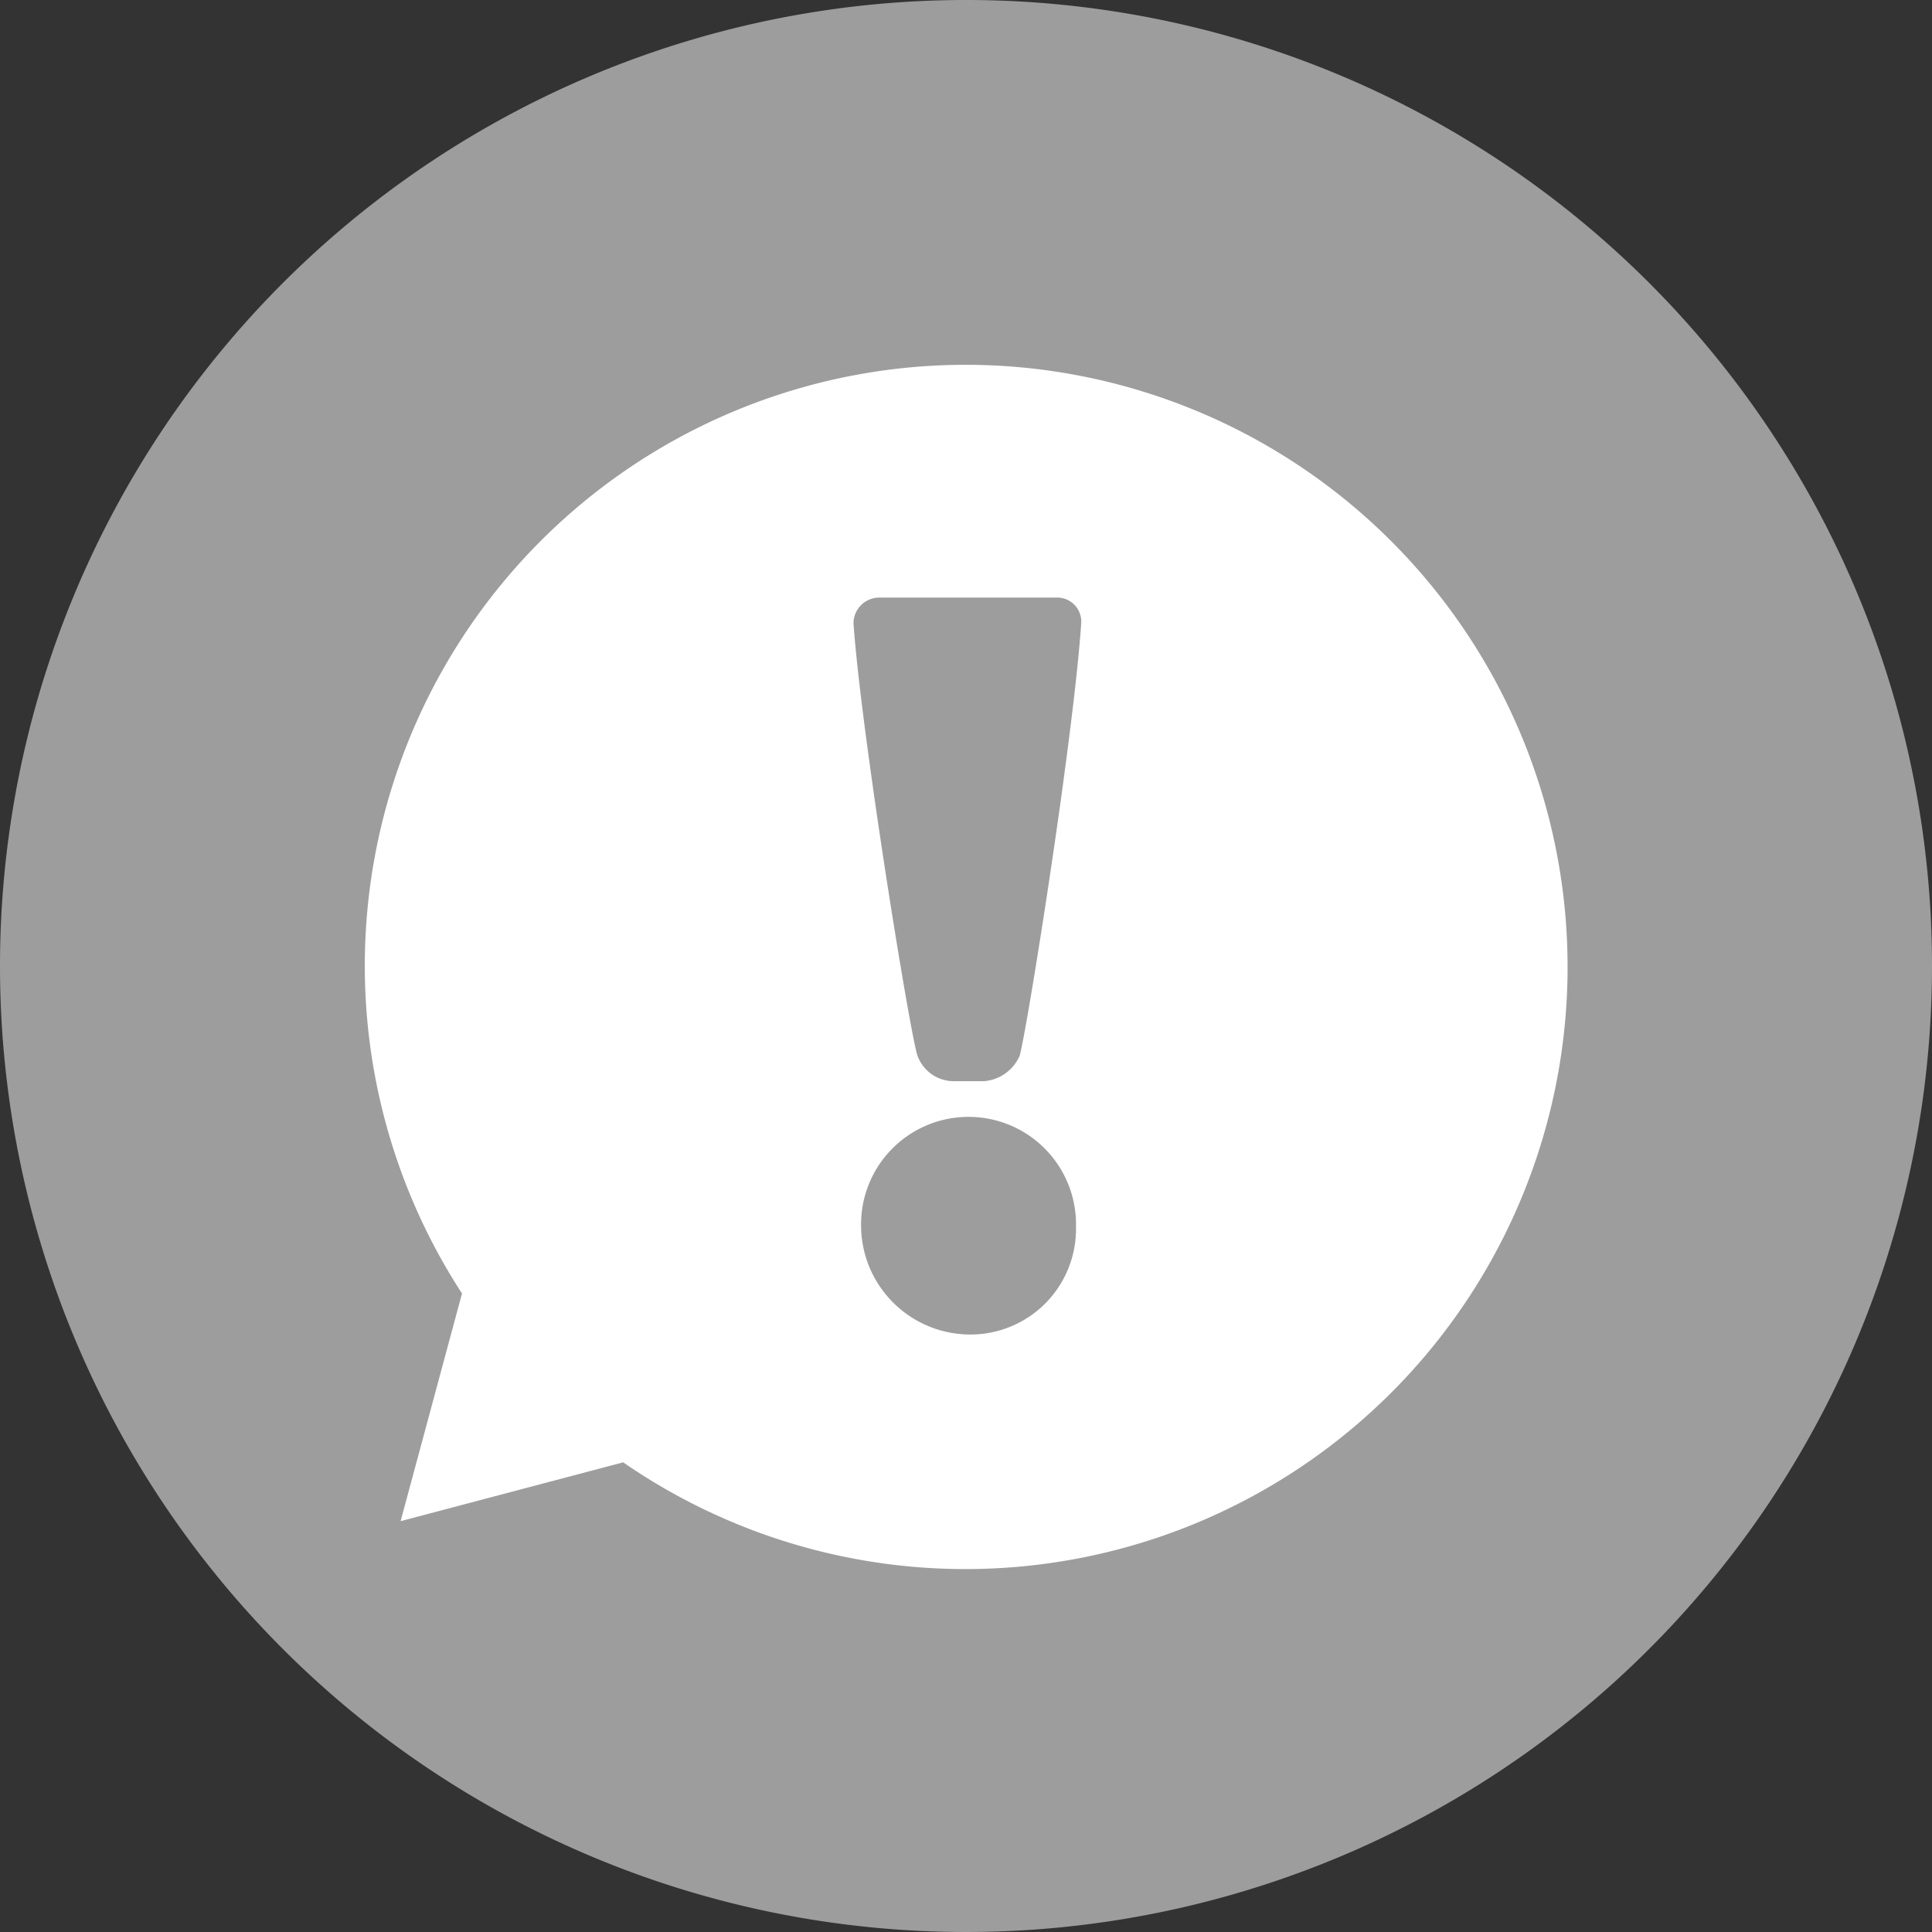 <svg xmlns="http://www.w3.org/2000/svg" xmlns:xlink="http://www.w3.org/1999/xlink" width="60" height="60" viewBox="0 0 60 60"><rect x="0" y="0" width="60" height="60" fill="#333333" stroke="none"/><defs><style>.a{fill:#9d9d9d;}.b{clip-path:url(#a);}.c{fill:#fff;}</style><clipPath id="a"><rect width="40" height="40"/></clipPath></defs><path class="a" d="M30,0A30,30,0,1,0,60,30,29.992,29.992,0,0,0,30,0Z"/><g transform="translate(10 10)"><g class="b"><path class="c" d="M35.171,16.5A18.664,18.664,0,0,0,19.519,45.341l-1.907,7.071,6.912-1.827A18.7,18.7,0,1,0,35.171,16.5Zm0,30.113a3.394,3.394,0,0,1-3.258-3.337,3.338,3.338,0,1,1,6.674,0A3.278,3.278,0,0,1,35.171,46.613Zm1.669-8.66a1.321,1.321,0,0,1-1.112.795h-.953a1.2,1.2,0,0,1-1.112-.795c-.238-.715-1.748-10.011-1.986-13.428a.8.8,0,0,1,.795-.795h5.482a.748.748,0,0,1,.795.795C38.509,28.1,37.078,37.078,36.84,37.952Z" transform="translate(-15.171 -15.171)"/></g></g></svg>